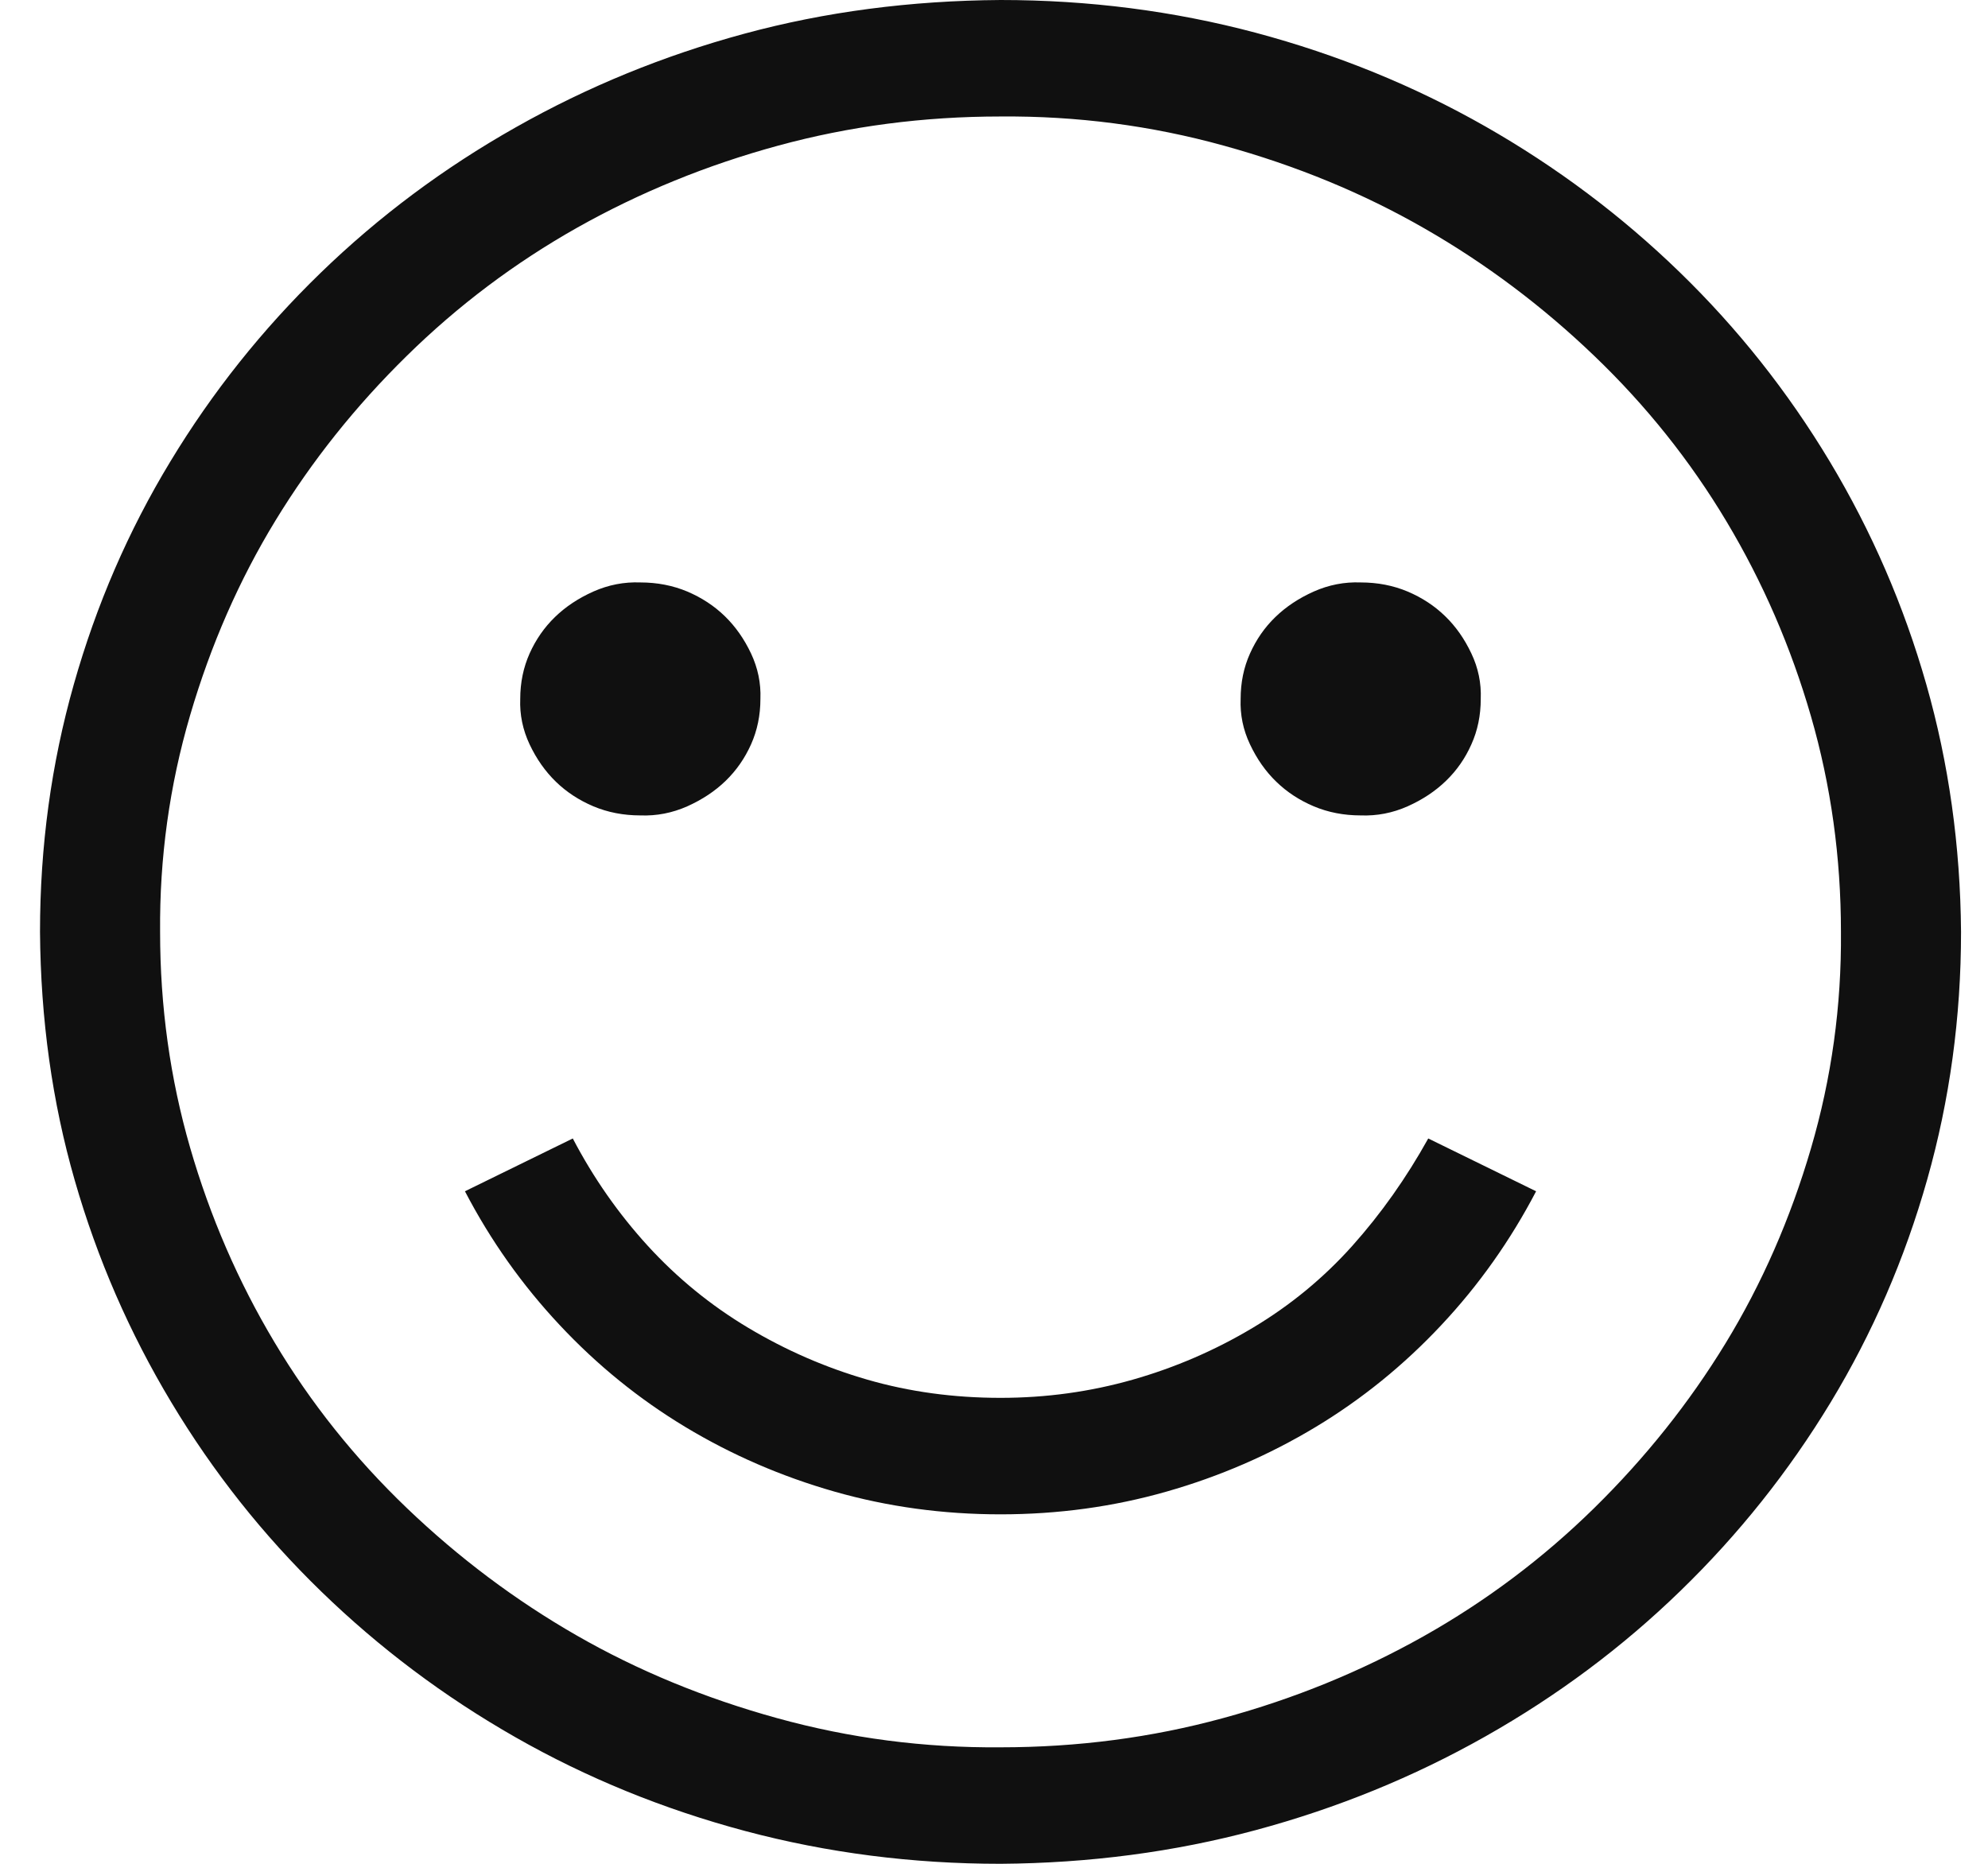 <svg width="32" height="30" viewBox="0 0 32 30" fill="none" xmlns="http://www.w3.org/2000/svg">
<g clip-path="url(#clip0_22_284)">
<path d="M10.307 13.125C10.035 13.125 9.784 13.076 9.552 12.979C9.321 12.881 9.119 12.749 8.948 12.583C8.777 12.417 8.636 12.217 8.525 11.982C8.415 11.748 8.364 11.504 8.374 11.25C8.374 10.986 8.425 10.742 8.525 10.518C8.626 10.293 8.762 10.098 8.933 9.932C9.104 9.766 9.31 9.629 9.552 9.521C9.794 9.414 10.045 9.365 10.307 9.375C10.579 9.375 10.83 9.424 11.062 9.521C11.293 9.619 11.495 9.751 11.666 9.917C11.837 10.083 11.978 10.283 12.089 10.518C12.199 10.752 12.25 10.996 12.24 11.25C12.24 11.514 12.189 11.758 12.089 11.982C11.988 12.207 11.852 12.402 11.681 12.568C11.51 12.734 11.303 12.871 11.062 12.979C10.82 13.086 10.569 13.135 10.307 13.125ZM21.902 13.125C21.631 13.125 21.379 13.076 21.148 12.979C20.916 12.881 20.715 12.749 20.544 12.583C20.372 12.417 20.232 12.217 20.121 11.982C20.01 11.748 19.96 11.504 19.97 11.25C19.97 10.986 20.02 10.742 20.121 10.518C20.222 10.293 20.357 10.098 20.529 9.932C20.7 9.766 20.906 9.629 21.148 9.521C21.389 9.414 21.641 9.365 21.902 9.375C22.174 9.375 22.426 9.424 22.657 9.521C22.889 9.619 23.09 9.751 23.261 9.917C23.433 10.083 23.573 10.283 23.684 10.518C23.795 10.752 23.845 10.996 23.835 11.25C23.835 11.514 23.785 11.758 23.684 11.982C23.584 12.207 23.448 12.402 23.276 12.568C23.105 12.734 22.899 12.871 22.657 12.979C22.416 13.086 22.164 13.135 21.902 13.125ZM16.105 0C17.524 0 18.893 0.176 20.212 0.527C21.53 0.879 22.763 1.382 23.911 2.036C25.058 2.69 26.1 3.472 27.036 4.38C27.972 5.288 28.777 6.304 29.452 7.427C30.126 8.55 30.645 9.746 31.007 11.016C31.369 12.285 31.555 13.613 31.566 15C31.566 16.377 31.384 17.705 31.022 18.984C30.66 20.264 30.141 21.46 29.467 22.573C28.792 23.686 27.987 24.697 27.051 25.605C26.115 26.514 25.068 27.295 23.911 27.949C22.753 28.604 21.52 29.106 20.212 29.458C18.903 29.81 17.534 29.99 16.105 30C14.685 30 13.317 29.824 11.998 29.473C10.679 29.121 9.446 28.618 8.299 27.964C7.151 27.31 6.11 26.528 5.174 25.62C4.237 24.712 3.432 23.696 2.758 22.573C2.083 21.45 1.565 20.259 1.203 18.999C0.84 17.739 0.654 16.406 0.644 15C0.644 13.623 0.825 12.295 1.188 11.016C1.55 9.736 2.068 8.54 2.743 7.427C3.417 6.313 4.222 5.303 5.158 4.395C6.095 3.486 7.141 2.705 8.299 2.051C9.456 1.396 10.684 0.894 11.983 0.542C13.281 0.19 14.655 0.01 16.105 0ZM16.105 28.125C17.343 28.125 18.536 27.969 19.683 27.656C20.831 27.344 21.907 26.904 22.914 26.338C23.921 25.771 24.837 25.083 25.662 24.273C26.487 23.462 27.192 22.578 27.776 21.621C28.36 20.664 28.818 19.619 29.15 18.486C29.482 17.354 29.643 16.191 29.633 15C29.633 13.799 29.472 12.642 29.15 11.528C28.828 10.415 28.375 9.37 27.791 8.394C27.207 7.417 26.497 6.528 25.662 5.728C24.827 4.927 23.916 4.243 22.929 3.677C21.943 3.11 20.866 2.666 19.698 2.344C18.53 2.021 17.333 1.865 16.105 1.875C14.867 1.875 13.674 2.031 12.526 2.344C11.379 2.656 10.302 3.096 9.295 3.662C8.289 4.229 7.373 4.917 6.548 5.728C5.722 6.538 5.018 7.422 4.434 8.379C3.85 9.336 3.392 10.381 3.06 11.514C2.728 12.646 2.567 13.809 2.577 15C2.577 16.201 2.738 17.358 3.06 18.472C3.382 19.585 3.835 20.63 4.419 21.606C5.002 22.583 5.712 23.472 6.548 24.273C7.383 25.073 8.294 25.757 9.28 26.323C10.267 26.89 11.344 27.334 12.511 27.656C13.679 27.979 14.877 28.135 16.105 28.125ZM16.105 22.5C16.84 22.5 17.549 22.402 18.234 22.207C18.918 22.012 19.562 21.733 20.166 21.372C20.77 21.011 21.304 20.571 21.767 20.054C22.23 19.536 22.637 18.96 22.99 18.325L24.726 19.175C24.313 19.966 23.805 20.684 23.201 21.328C22.597 21.973 21.923 22.52 21.178 22.969C20.433 23.418 19.633 23.765 18.777 24.009C17.922 24.253 17.031 24.375 16.105 24.375C15.179 24.375 14.288 24.253 13.432 24.009C12.577 23.765 11.777 23.418 11.032 22.969C10.287 22.52 9.612 21.973 9.009 21.328C8.405 20.684 7.896 19.966 7.484 19.175L9.22 18.325C9.552 18.96 9.955 19.536 10.428 20.054C10.901 20.571 11.439 21.011 12.043 21.372C12.647 21.733 13.286 22.012 13.961 22.207C14.635 22.402 15.35 22.5 16.105 22.5Z" fill="#101010"/>
</g>
<defs>
<clipPath id="clip0_22_284">
<rect width="30.921" height="30" fill="white" transform="translate(0.644)"/>
</clipPath>
</defs>
</svg>
